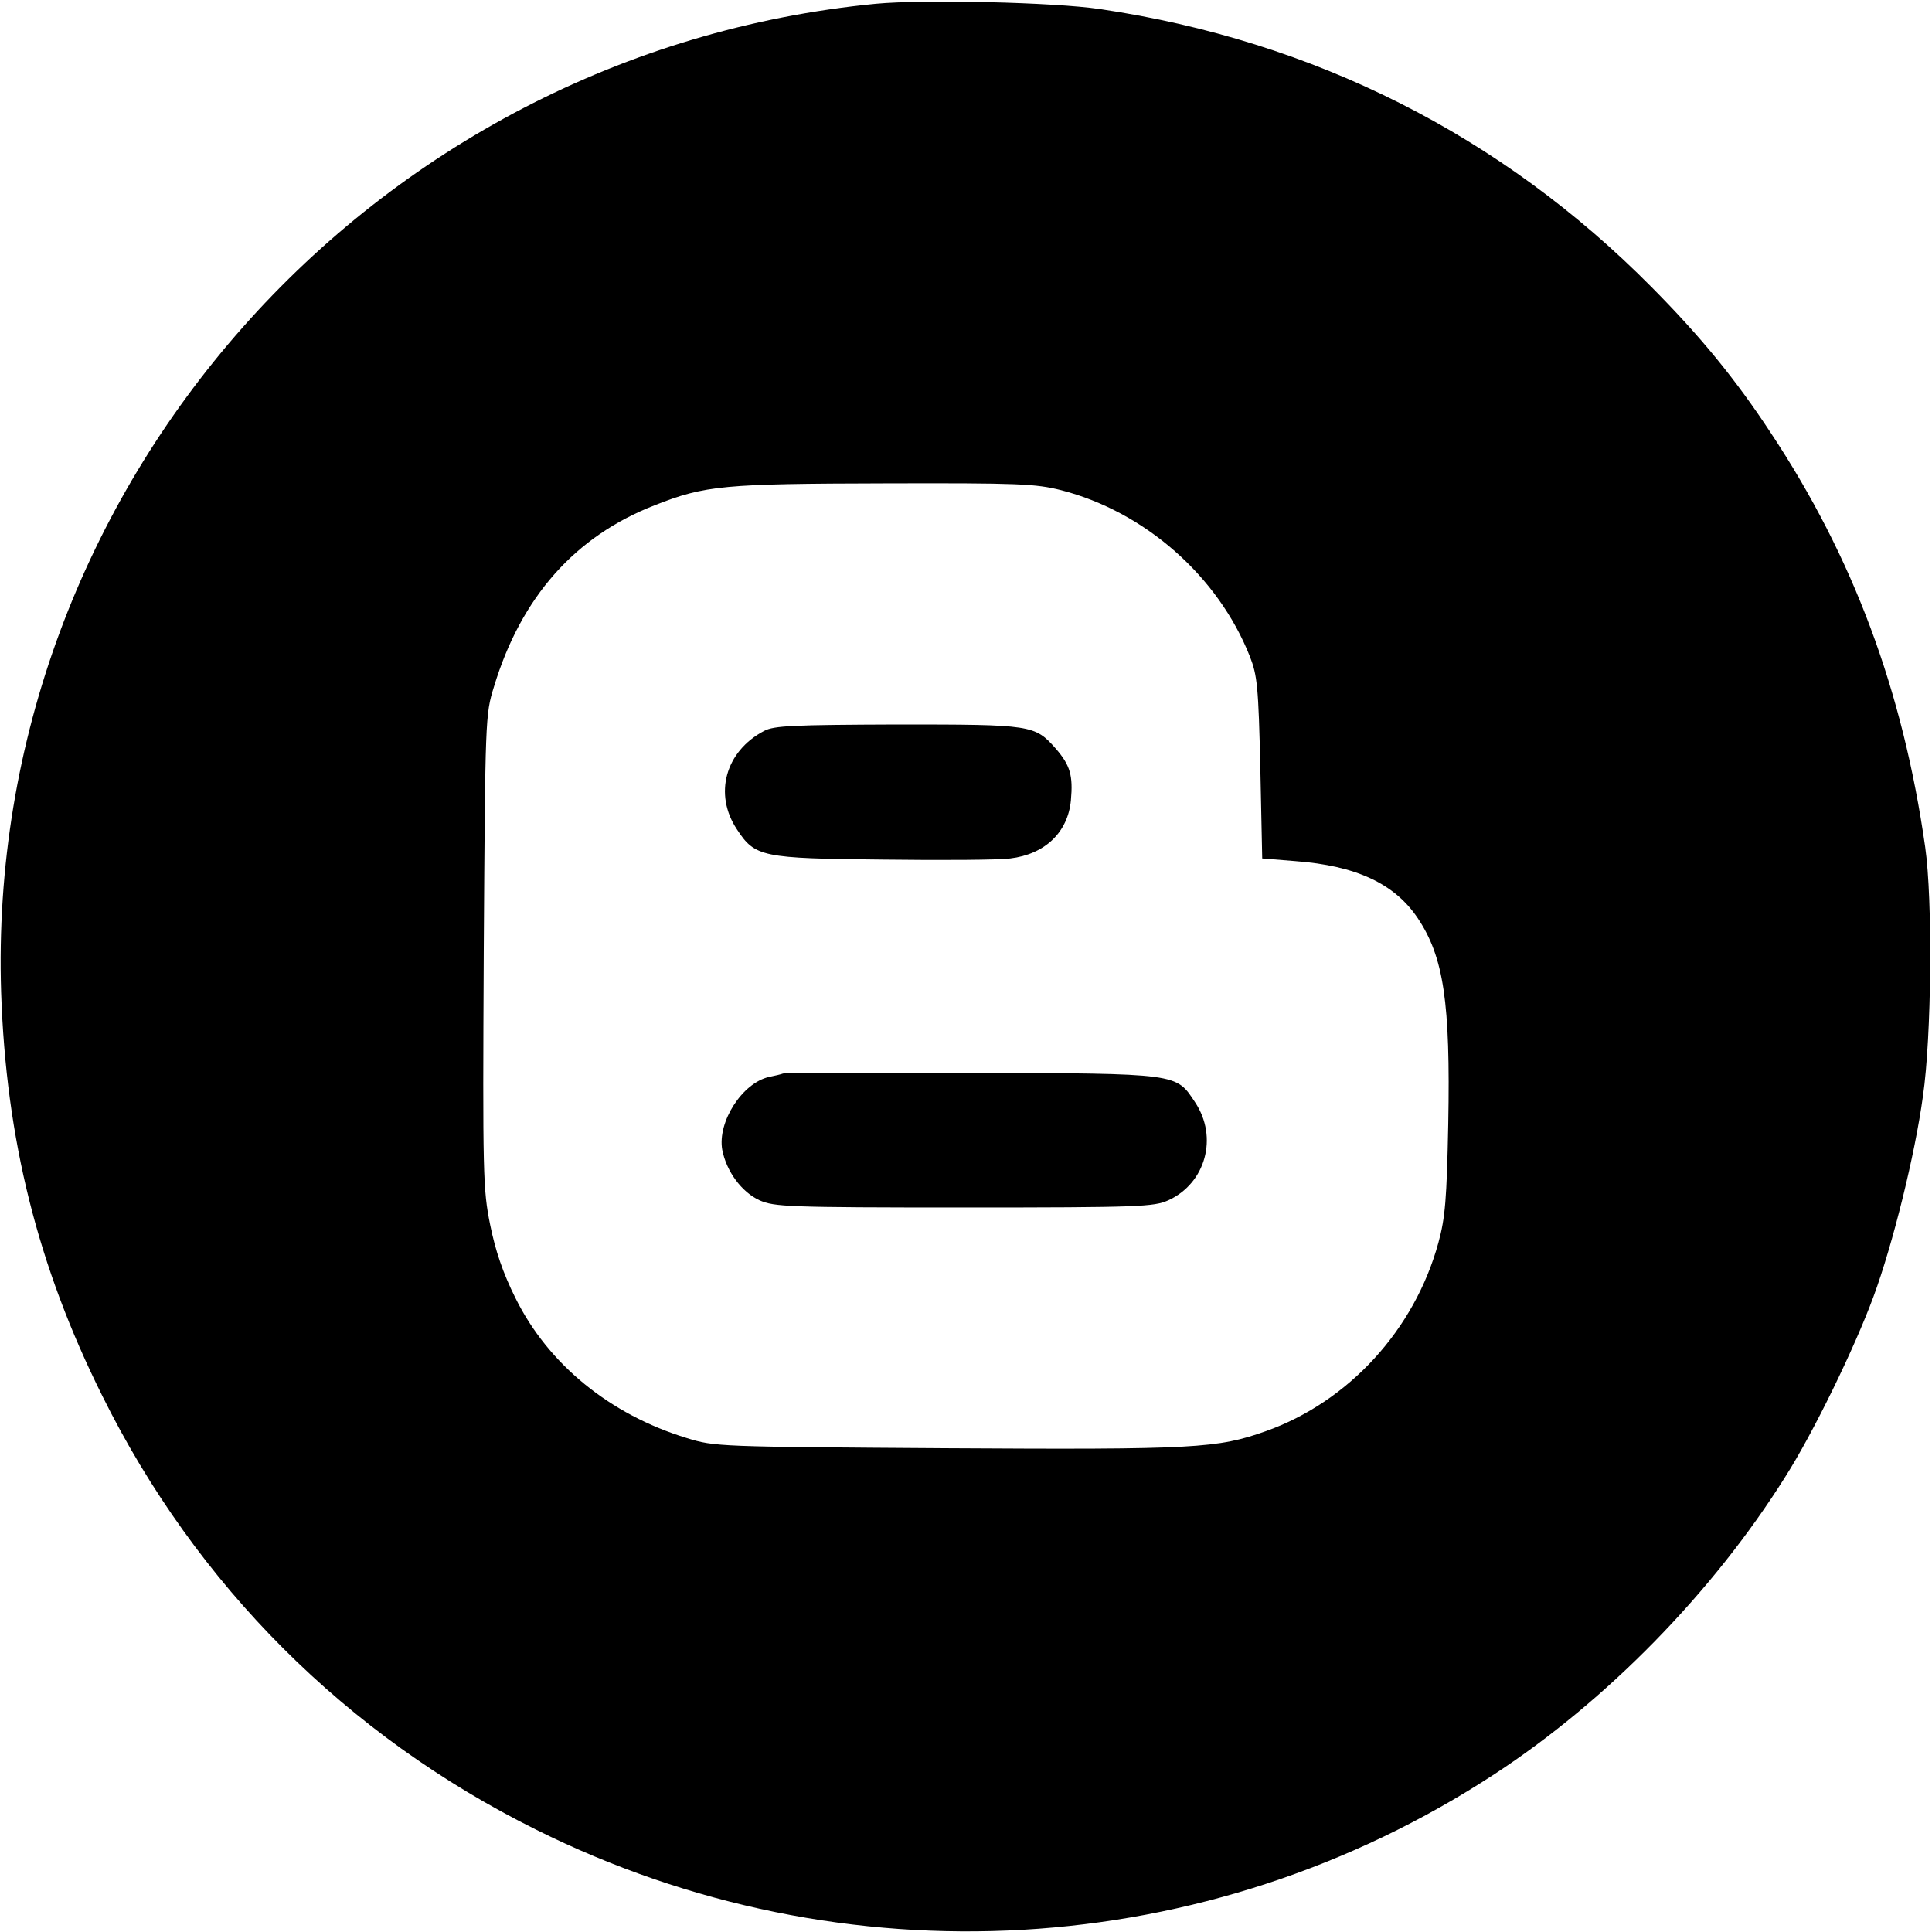<?xml version="1.0" standalone="no"?>
<!DOCTYPE svg PUBLIC "-//W3C//DTD SVG 20010904//EN"
 "http://www.w3.org/TR/2001/REC-SVG-20010904/DTD/svg10.dtd">
<svg version="1.0" xmlns="http://www.w3.org/2000/svg"
 width="512pt" height="512pt" viewBox="0 0 512 512"
 preserveAspectRatio="xMidYMid meet">

<g transform="translate(0,512) scale(0.1,-0.1)"
fill="#000000" stroke="none">
<path d="M2321 5110 c-1340 -130 -2361 -1283 -2318 -2620 13 -389 97 -726 268
-1069 249 -502 647 -900 1150 -1150 815 -406 1779 -350 2539 147 297 194 579
482 771 788 74 116 184 342 234 478 51 138 110 376 131 531 23 157 26 521 6
660 -59 415 -191 769 -410 1099 -92 140 -185 254 -315 385 -399 403 -895 653
-1462 737 -122 18 -466 26 -594 14z m491 -1289 c222 -57 416 -228 500 -440 20
-51 23 -80 28 -296 l5 -240 87 -7 c162 -12 264 -60 325 -151 69 -103 87 -223
81 -545 -4 -201 -8 -249 -26 -315 -63 -231 -238 -422 -458 -500 -127 -45 -185
-49 -844 -45 -606 4 -616 4 -690 27 -203 62 -367 195 -454 371 -33 66 -53 125
-67 194 -19 94 -20 130 -17 725 4 618 4 627 27 701 72 238 215 399 426 481
134 53 183 57 611 58 355 1 398 -1 466 -18z"/>
<path d="M2025 3183 c-103 -54 -134 -168 -72 -261 48 -73 65 -77 387 -80 157
-2 308 -1 337 3 92 11 153 69 161 154 6 66 -2 93 -40 137 -56 63 -62 64 -420
64 -275 -1 -327 -3 -353 -17z"/>
<path d="M2075 2275 c-5 -2 -22 -6 -37 -9 -71 -16 -137 -119 -124 -193 11 -57
51 -112 99 -134 39 -17 72 -19 542 -19 465 0 503 2 541 19 99 45 133 167 71
260 -51 77 -41 76 -592 78 -269 1 -494 0 -500 -2z"/>
</g>
</svg>
